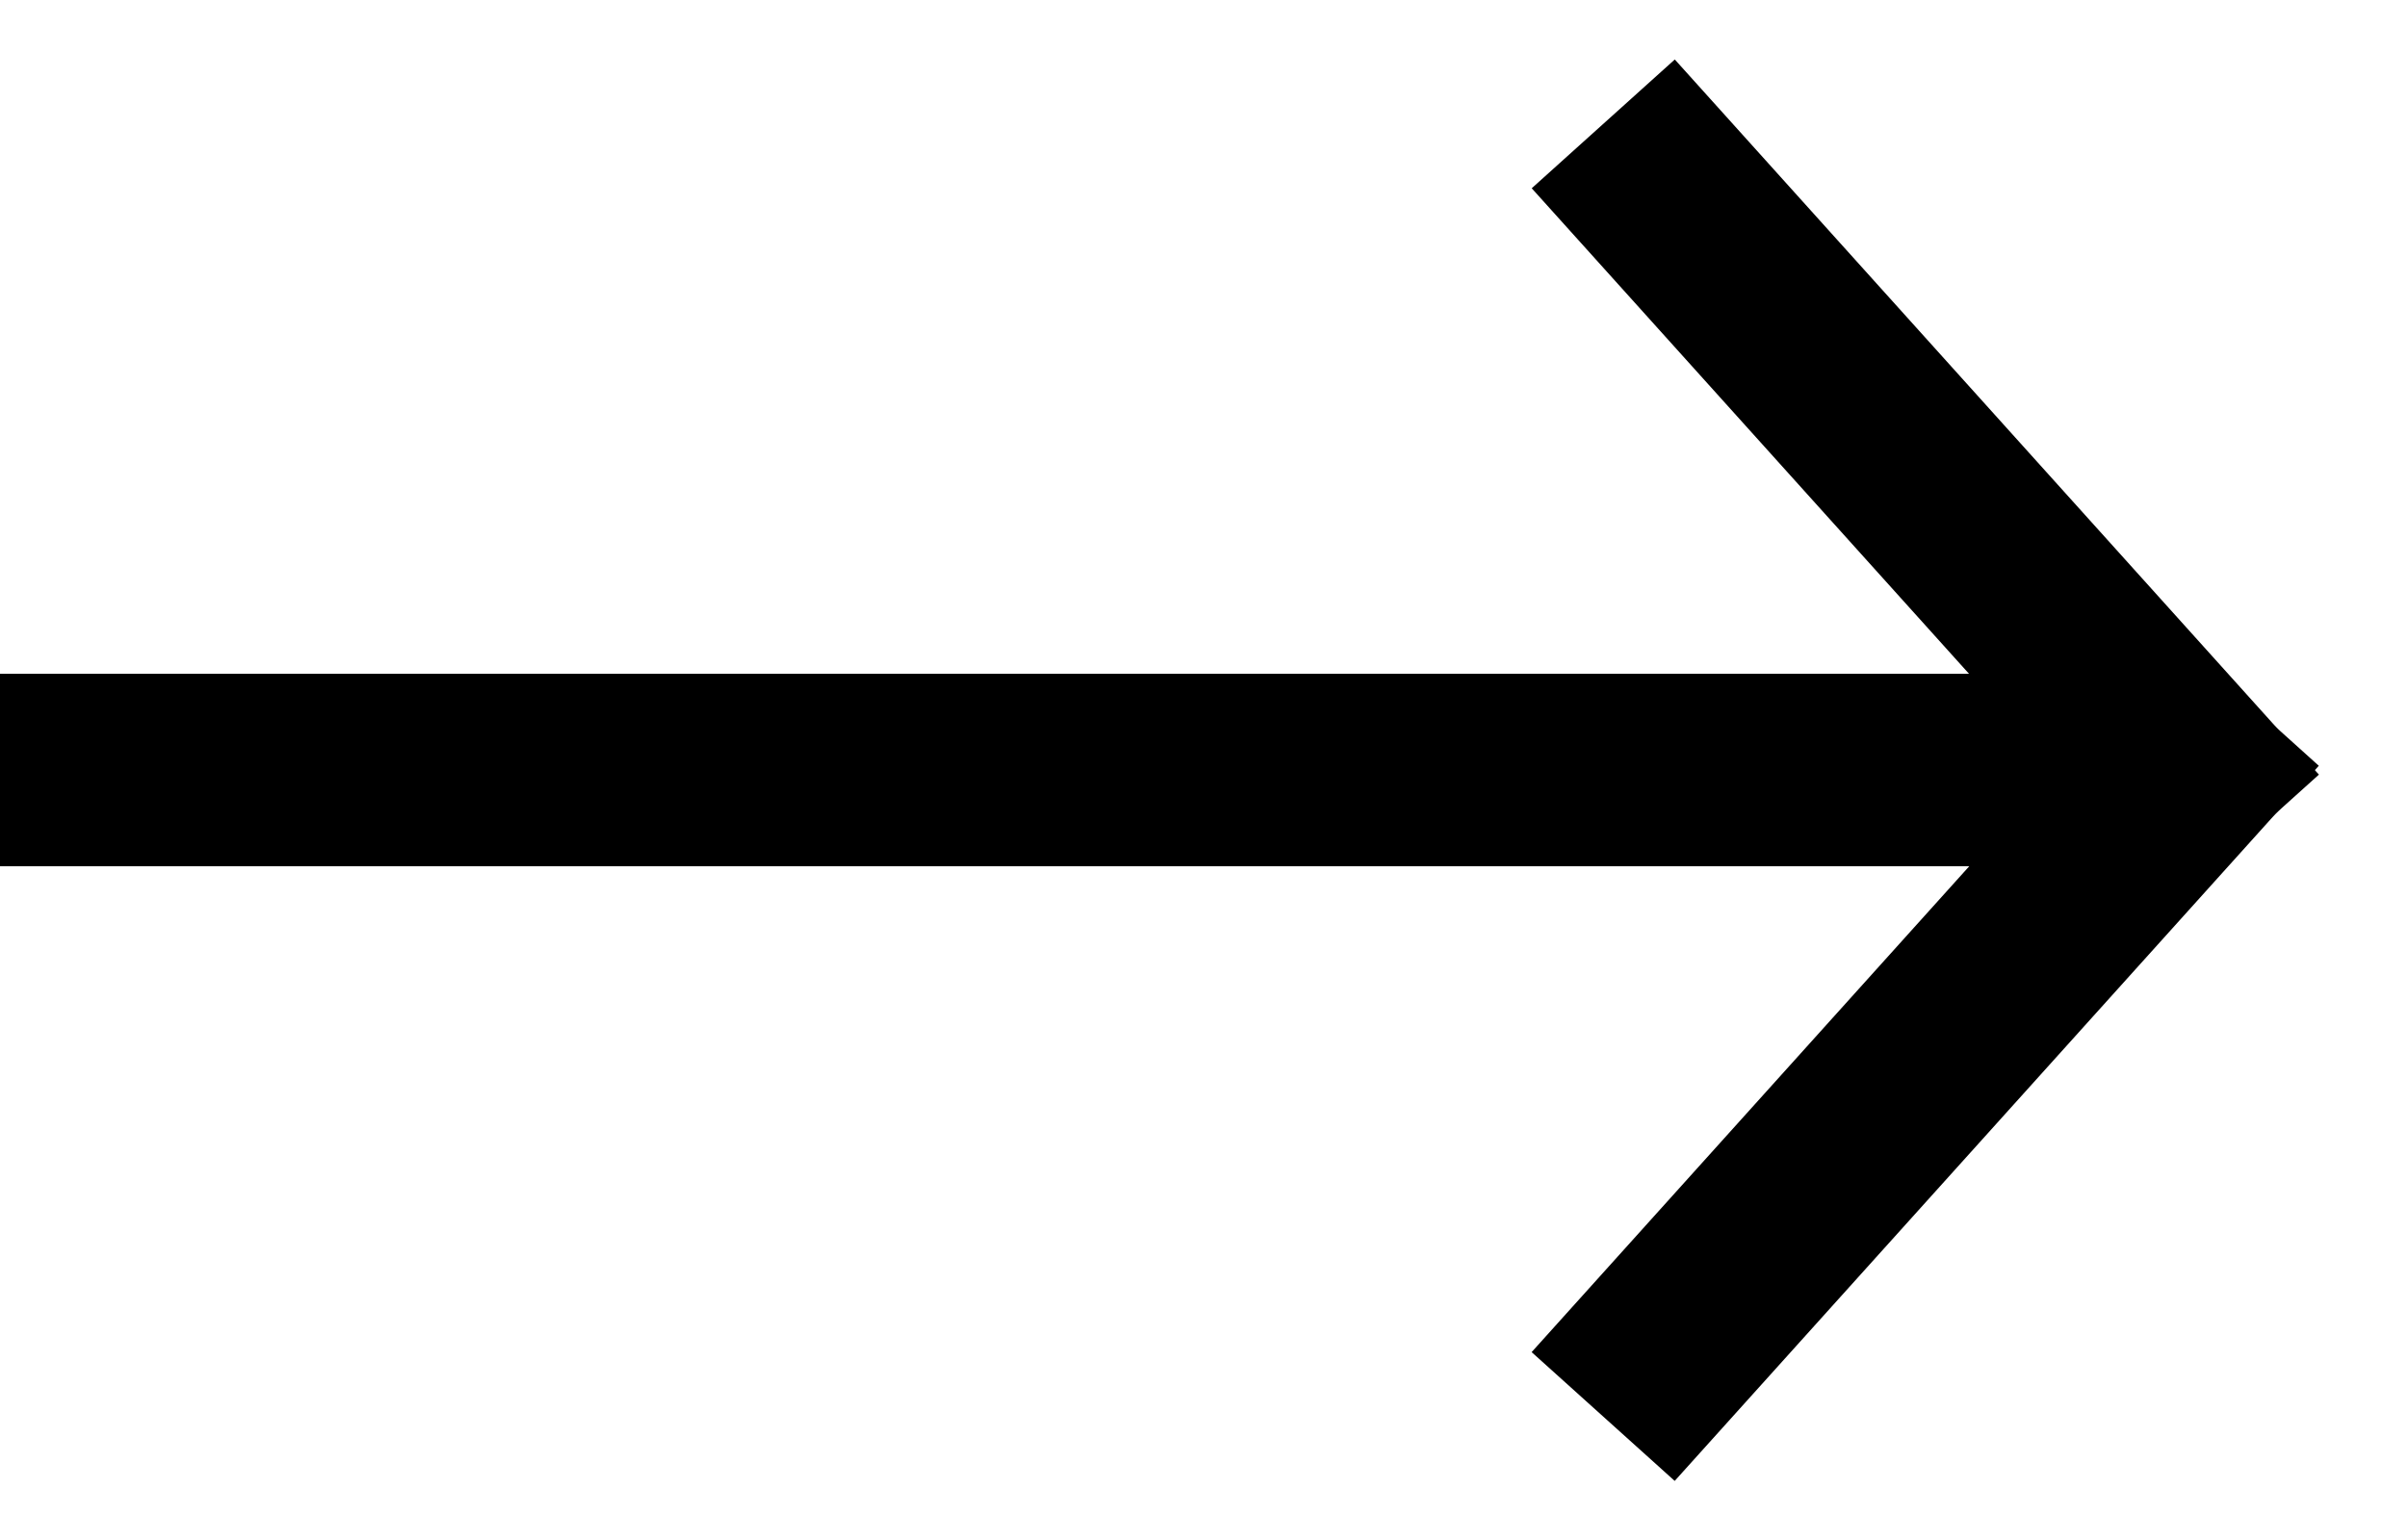 <?xml version="1.0" encoding="utf-8"?>
<!-- Generator: Adobe Illustrator 21.0.2, SVG Export Plug-In . SVG Version: 6.00 Build 0)  -->
<svg version="1.1" id="Слой_1" xmlns="http://www.w3.org/2000/svg" xmlns:xlink="http://www.w3.org/1999/xlink" x="0px" y="0px"
	 viewBox="0 0 25 16" style="enable-background:new 0 0 25 16;" xml:space="preserve">
<title>Group 15</title>
<desc>Created with Sketch.</desc>
<g id="_x37_68px" transform="translate(-421, -471)">
	<g id="Group-15" transform="translate(421, 471)">
		<rect id="Rectangle-14" y="7" width="23" height="2"/>
		
			<rect id="Rectangle-14-Copy-2" x="19" y="0" transform="matrix(0.743 -0.669 0.669 0.743 1.792 14.667)" width="2" height="10"/>
		
			<rect id="Rectangle-14-Copy-3" x="15" y="10" transform="matrix(0.669 -0.743 0.743 0.669 -1.557 18.503)" width="10" height="2"/>
	</g>
</g>
</svg>
